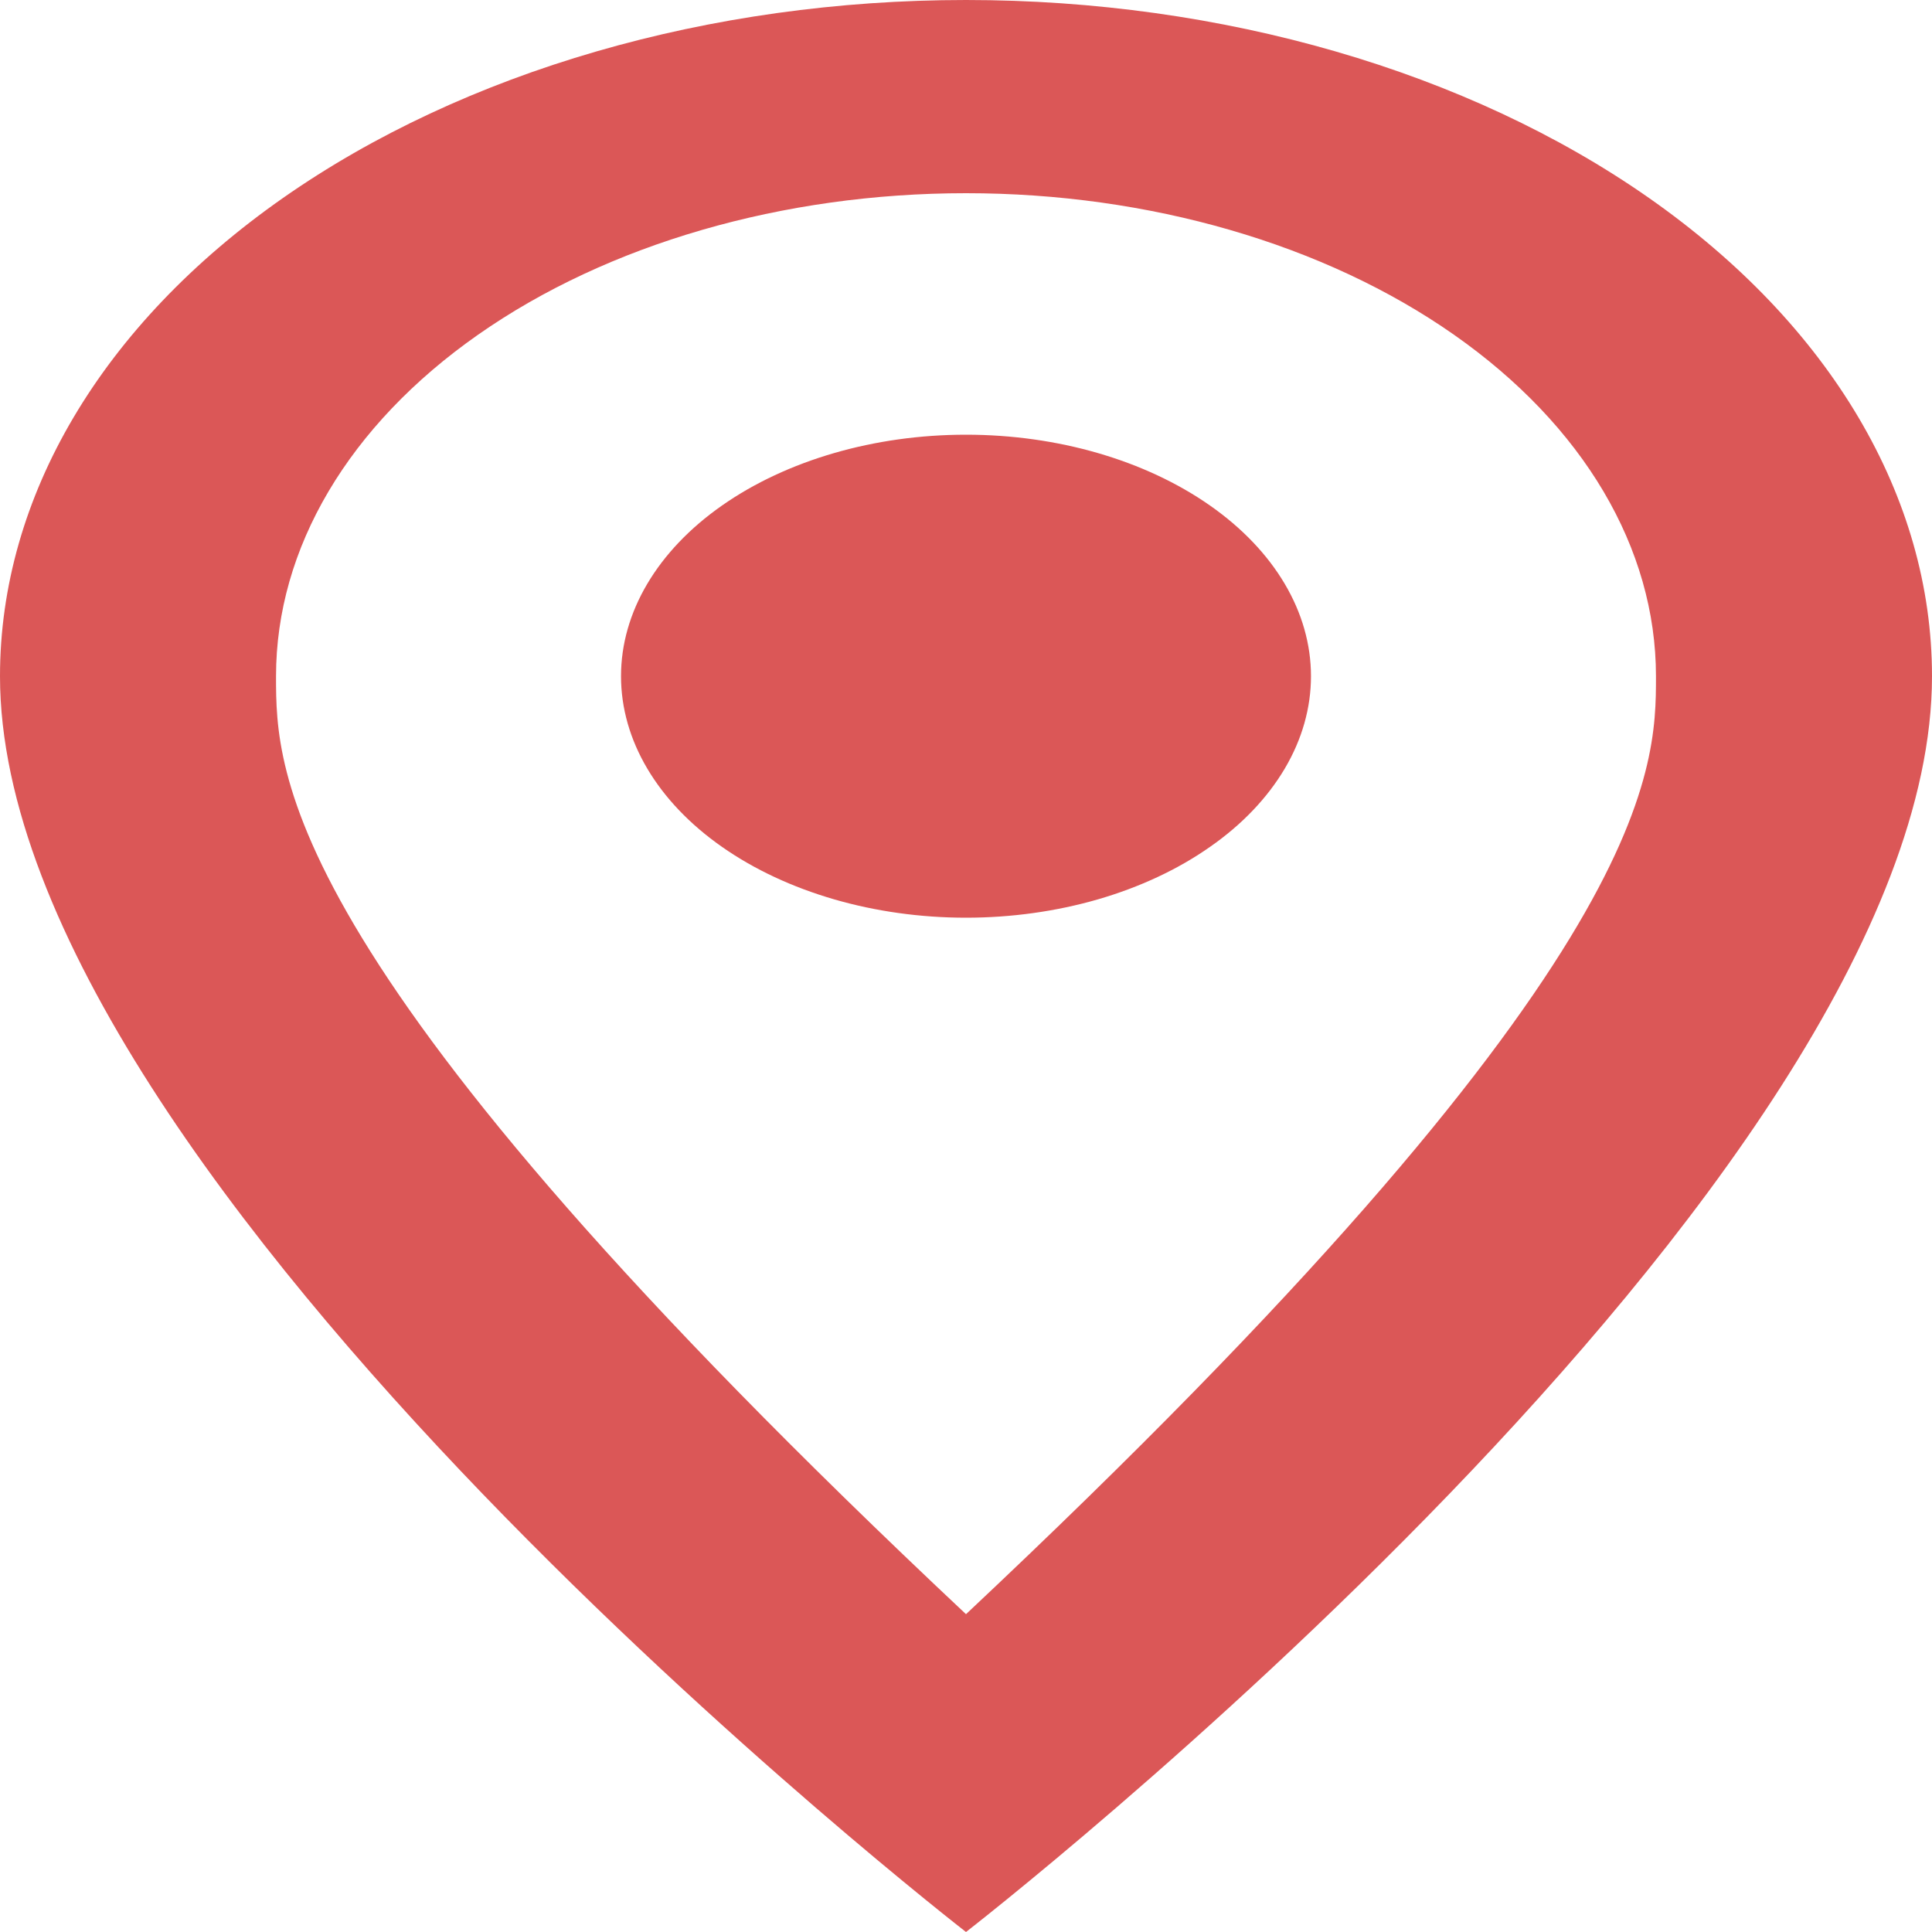 <svg width="16" height="16" viewBox="0 0 16 16" fill="none" xmlns="http://www.w3.org/2000/svg">
<path id="Vector" d="M8 3.6C8.758 3.6 9.484 3.811 10.02 4.186C10.556 4.561 10.857 5.07 10.857 5.6C10.857 5.863 10.783 6.123 10.64 6.365C10.496 6.608 10.286 6.829 10.02 7.014C9.755 7.2 9.44 7.347 9.093 7.448C8.747 7.548 8.375 7.6 8 7.6C7.242 7.6 6.516 7.389 5.98 7.014C5.444 6.639 5.143 6.13 5.143 5.6C5.143 5.07 5.444 4.561 5.98 4.186C6.516 3.811 7.242 3.6 8 3.6ZM8 0C10.122 0 12.157 0.59 13.657 1.64C15.157 2.69 16 4.115 16 5.6C16 9.8 8 16 8 16C8 16 0 9.8 0 5.6C0 4.115 0.843 2.69 2.343 1.64C3.843 0.59 5.878 0 8 0ZM8 1.6C6.484 1.6 5.031 2.021 3.959 2.772C2.888 3.522 2.286 4.539 2.286 5.6C2.286 6.4 2.286 8 8 13.368C13.714 8 13.714 6.4 13.714 5.6C13.714 4.539 13.112 3.522 12.041 2.772C10.969 2.021 9.516 1.6 8 1.6Z" fill="#DB5757"/>
</svg>
